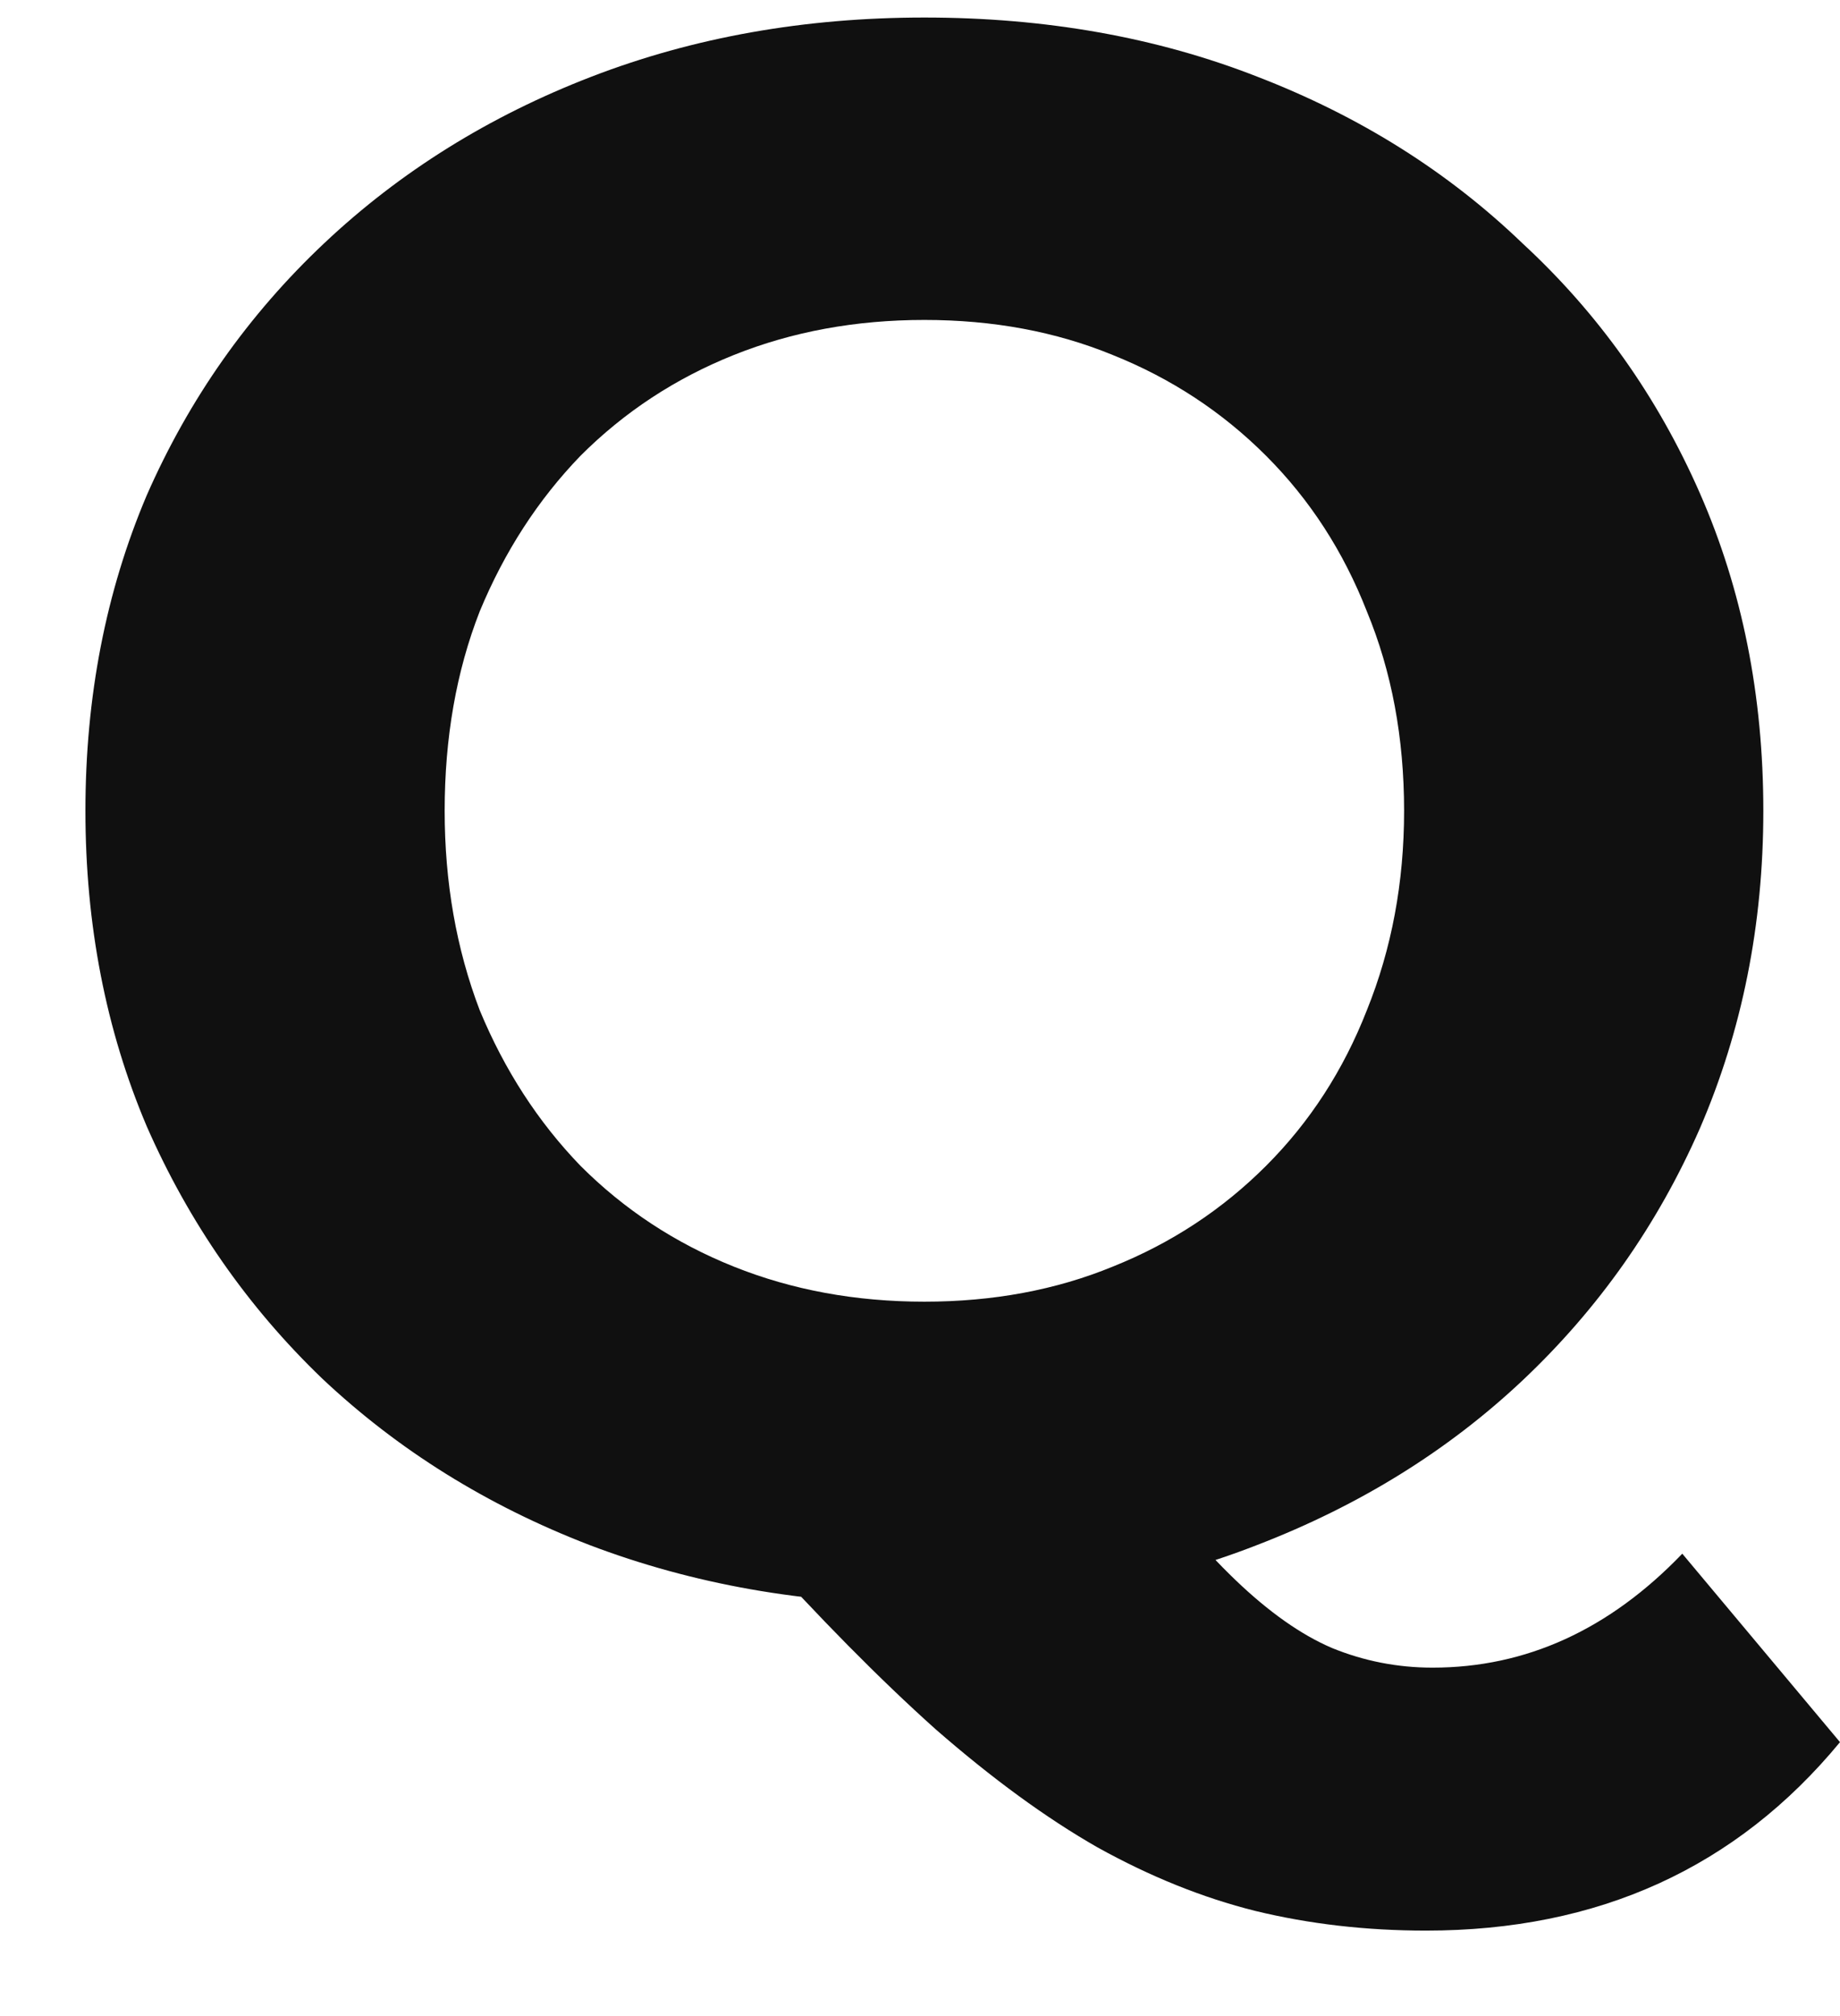 <svg width="21" height="23" viewBox="0 0 21 23" fill="none" xmlns="http://www.w3.org/2000/svg">
<path d="M10.55 18.3C9.183 18.3 7.908 18.075 6.725 17.625C5.558 17.175 4.542 16.542 3.675 15.725C2.825 14.908 2.158 13.95 1.675 12.85C1.208 11.75 0.975 10.55 0.975 9.25C0.975 7.95 1.208 6.75 1.675 5.65C2.158 4.55 2.833 3.592 3.7 2.775C4.567 1.958 5.583 1.325 6.75 0.875C7.917 0.425 9.183 0.2 10.55 0.2C11.933 0.2 13.2 0.425 14.35 0.875C15.517 1.325 16.525 1.958 17.375 2.775C18.242 3.575 18.917 4.525 19.4 5.625C19.883 6.725 20.125 7.933 20.125 9.25C20.125 10.55 19.883 11.758 19.4 12.875C18.917 13.975 18.242 14.933 17.375 15.75C16.525 16.55 15.517 17.175 14.35 17.625C13.2 18.075 11.933 18.3 10.55 18.3ZM16.275 22.025C15.592 22.025 14.942 21.95 14.325 21.8C13.725 21.65 13.125 21.408 12.525 21.075C11.942 20.742 11.325 20.292 10.675 19.725C10.042 19.158 9.35 18.458 8.6 17.625L12.85 16.55C13.3 17.167 13.717 17.658 14.1 18.025C14.483 18.392 14.85 18.65 15.2 18.8C15.567 18.95 15.95 19.025 16.35 19.025C17.417 19.025 18.367 18.592 19.2 17.725L21 19.875C19.817 21.308 18.242 22.025 16.275 22.025ZM10.55 14.85C11.333 14.85 12.05 14.717 12.7 14.45C13.367 14.183 13.95 13.8 14.45 13.3C14.95 12.8 15.333 12.208 15.6 11.525C15.883 10.825 16.025 10.067 16.025 9.25C16.025 8.417 15.883 7.658 15.6 6.975C15.333 6.292 14.95 5.7 14.45 5.2C13.95 4.7 13.367 4.317 12.7 4.05C12.05 3.783 11.333 3.65 10.55 3.65C9.767 3.65 9.042 3.783 8.375 4.05C7.708 4.317 7.125 4.7 6.625 5.2C6.142 5.7 5.758 6.292 5.475 6.975C5.208 7.658 5.075 8.417 5.075 9.25C5.075 10.067 5.208 10.825 5.475 11.525C5.758 12.208 6.142 12.8 6.625 13.3C7.125 13.8 7.708 14.183 8.375 14.45C9.042 14.717 9.767 14.85 10.55 14.85Z" fill="#101010"/>
</svg>
